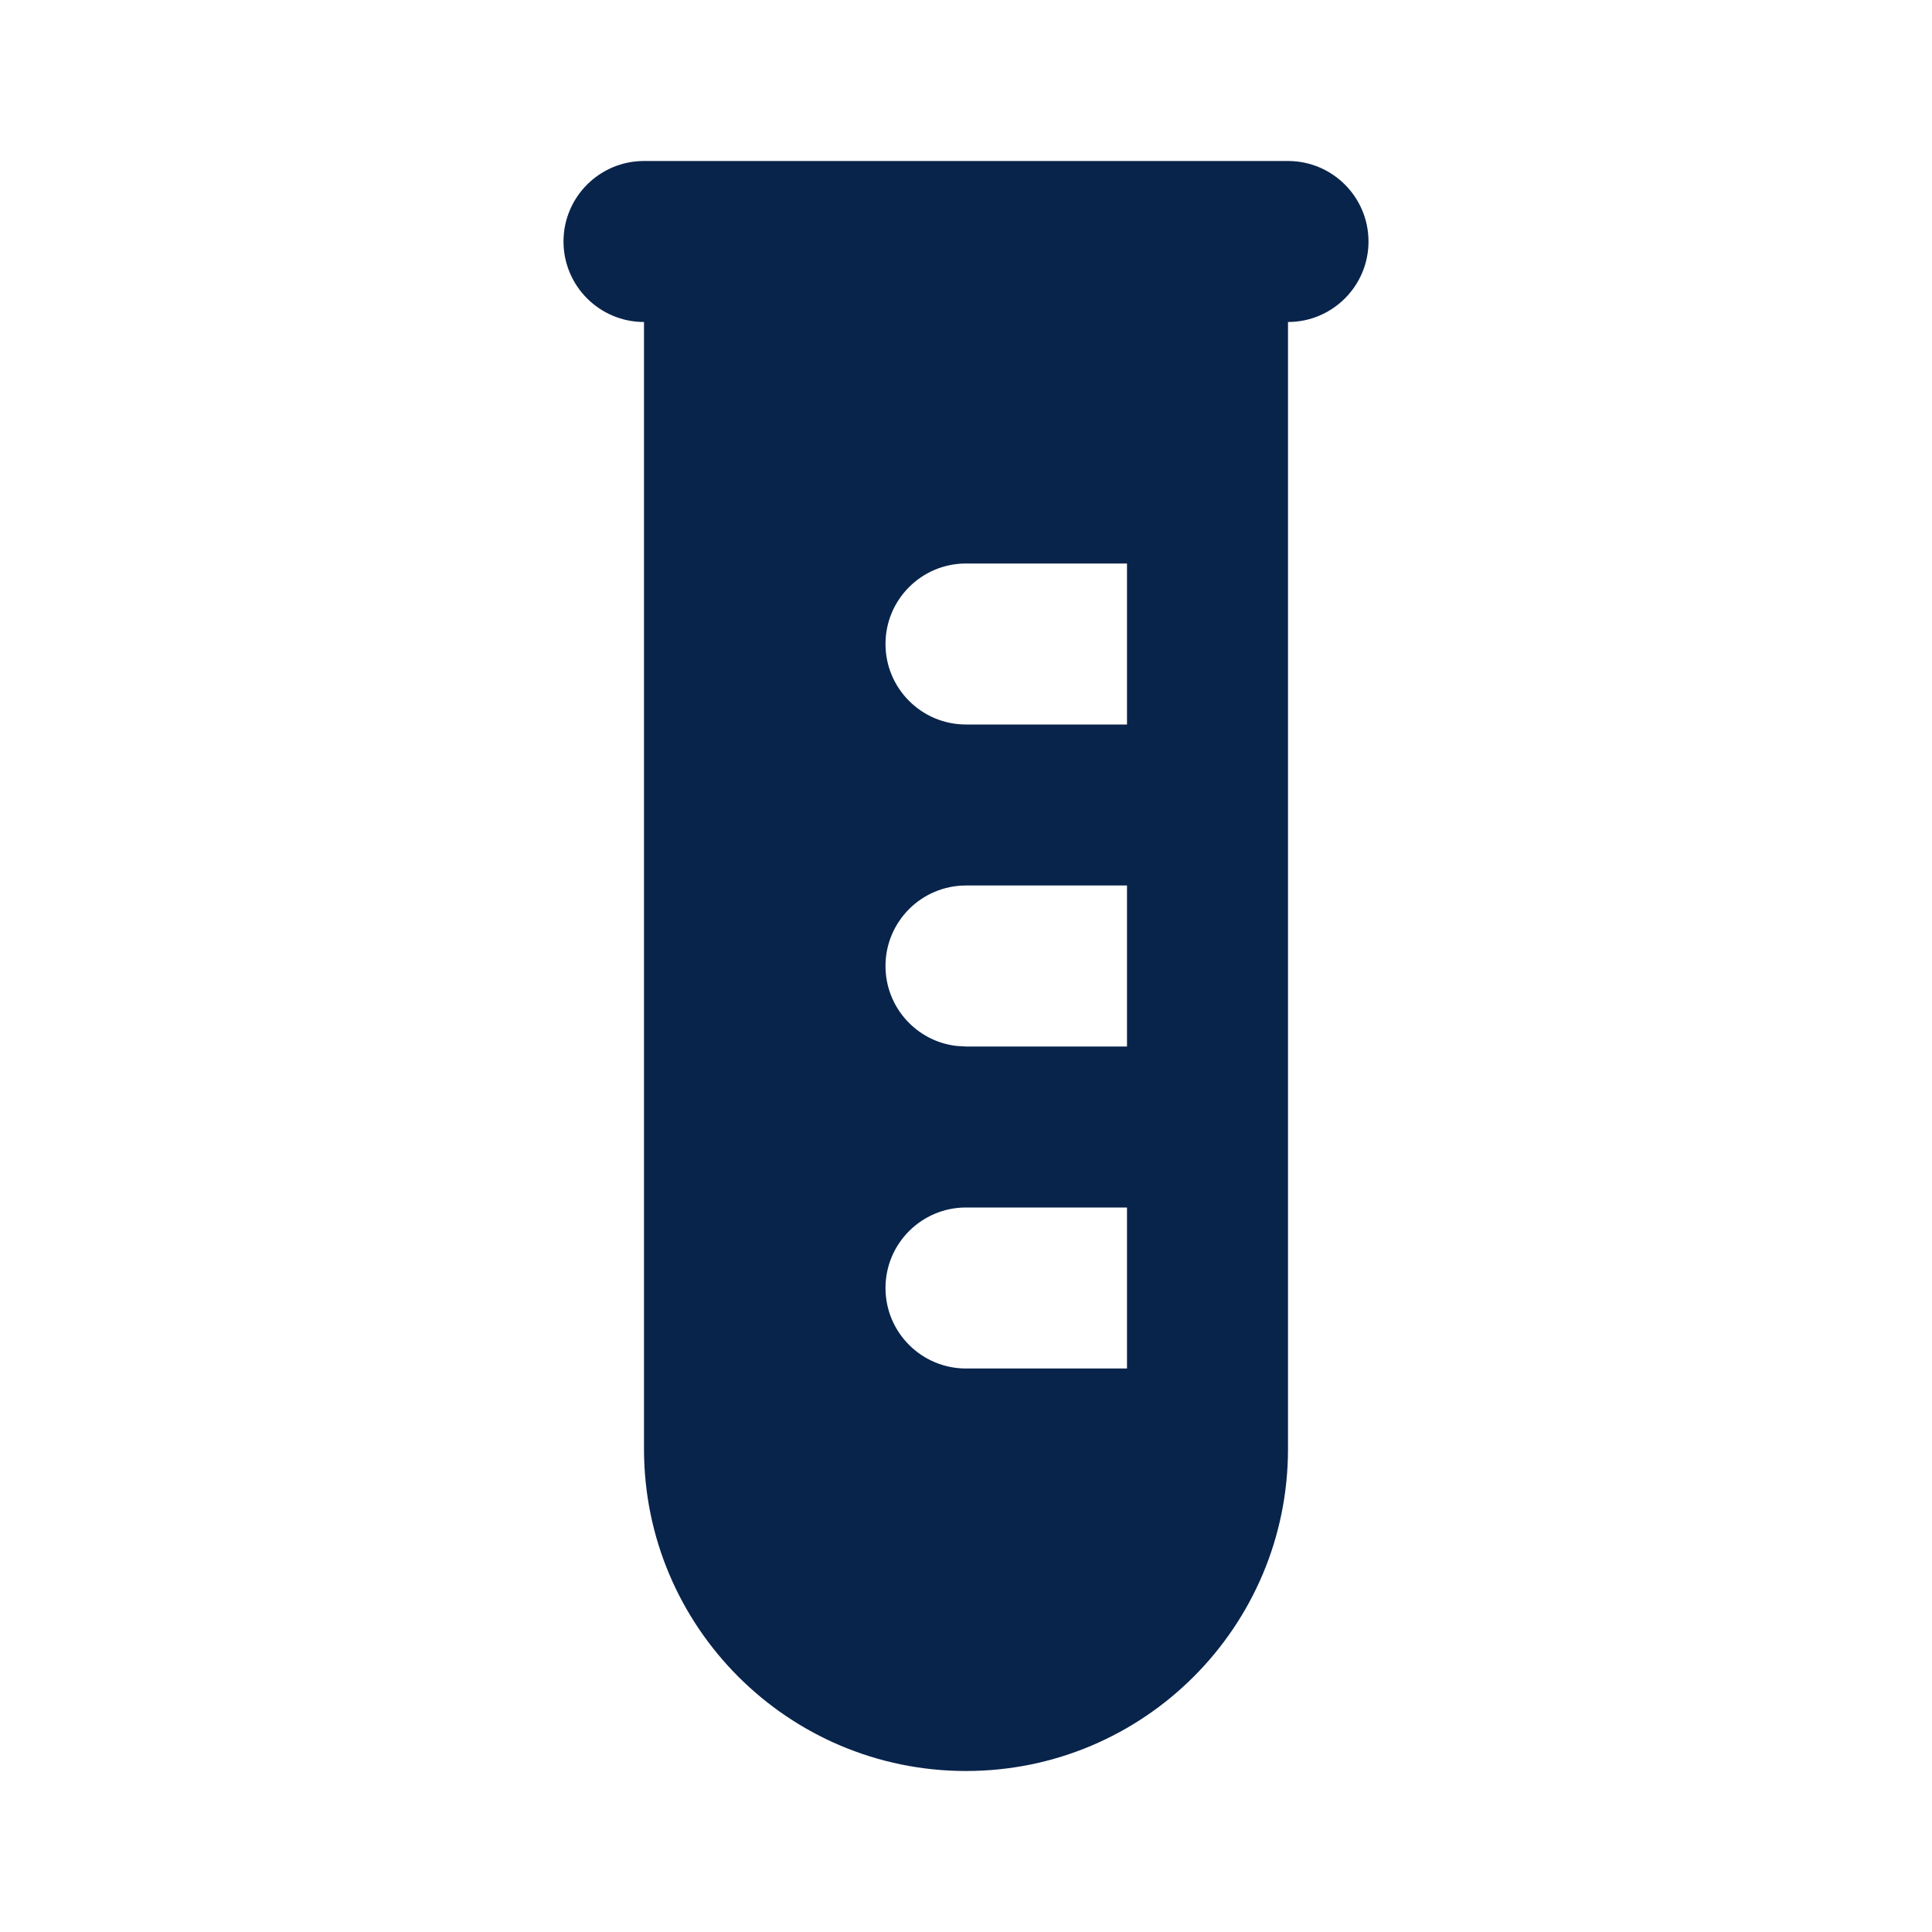 <svg xmlns="http://www.w3.org/2000/svg" width="24" height="24" viewBox="0 0 24 24"><g fill="none" fill-rule="evenodd"><path d="M24,0 L24,24 L0,24 L0,0 L24,0 Z M12.594,23.258 L12.582,23.259 L12.511,23.295 L12.492,23.299 L12.477,23.295 L12.406,23.259 C12.396,23.256 12.387,23.259 12.382,23.265 L12.378,23.276 L12.361,23.703 L12.366,23.724 L12.377,23.736 L12.48,23.81 L12.495,23.814 L12.507,23.81 L12.611,23.736 L12.623,23.72 L12.627,23.703 L12.61,23.276 C12.608,23.266 12.601,23.259 12.594,23.258 Z M12.858,23.145 L12.845,23.147 L12.66,23.24 L12.65,23.25 L12.647,23.261 L12.665,23.691 L12.67,23.703 L12.678,23.71 L12.879,23.803 C12.891,23.807 12.902,23.803 12.908,23.795 L12.912,23.781 L12.878,23.166 C12.875,23.155 12.867,23.147 12.858,23.145 Z M12.143,23.147 C12.133,23.142 12.122,23.145 12.116,23.153 L12.11,23.166 L12.076,23.781 C12.075,23.793 12.083,23.802 12.093,23.805 L12.108,23.803 L12.309,23.71 L12.319,23.702 L12.322,23.691 L12.34,23.261 L12.337,23.248 L12.328,23.24 L12.143,23.147 Z"/><path fill="#09244B" d="M16,2 C16.552,2 17,2.448 17,3 C17,3.552 16.552,4 16,4 L16,18 C16,20.209 14.209,22 12,22 C9.791,22 8,20.209 8,18 L8,4 C7.448,4 7,3.552 7,3 C7,2.448 7.448,2 8,2 L16,2 Z M14,15 L12,15 C11.448,15 11,15.448 11,16 C11,16.552 11.448,17 12,17 L14,17 L14,15 Z M14,11 L12,11 C11.448,11 11,11.448 11,12 C11,12.513 11.386,12.936 11.883,12.993 L12,13 L14,13 L14,11 Z M14,7 L12,7 C11.448,7 11,7.448 11,8 C11,8.552 11.448,9 12,9 L14,9 L14,7 Z"/></g></svg>